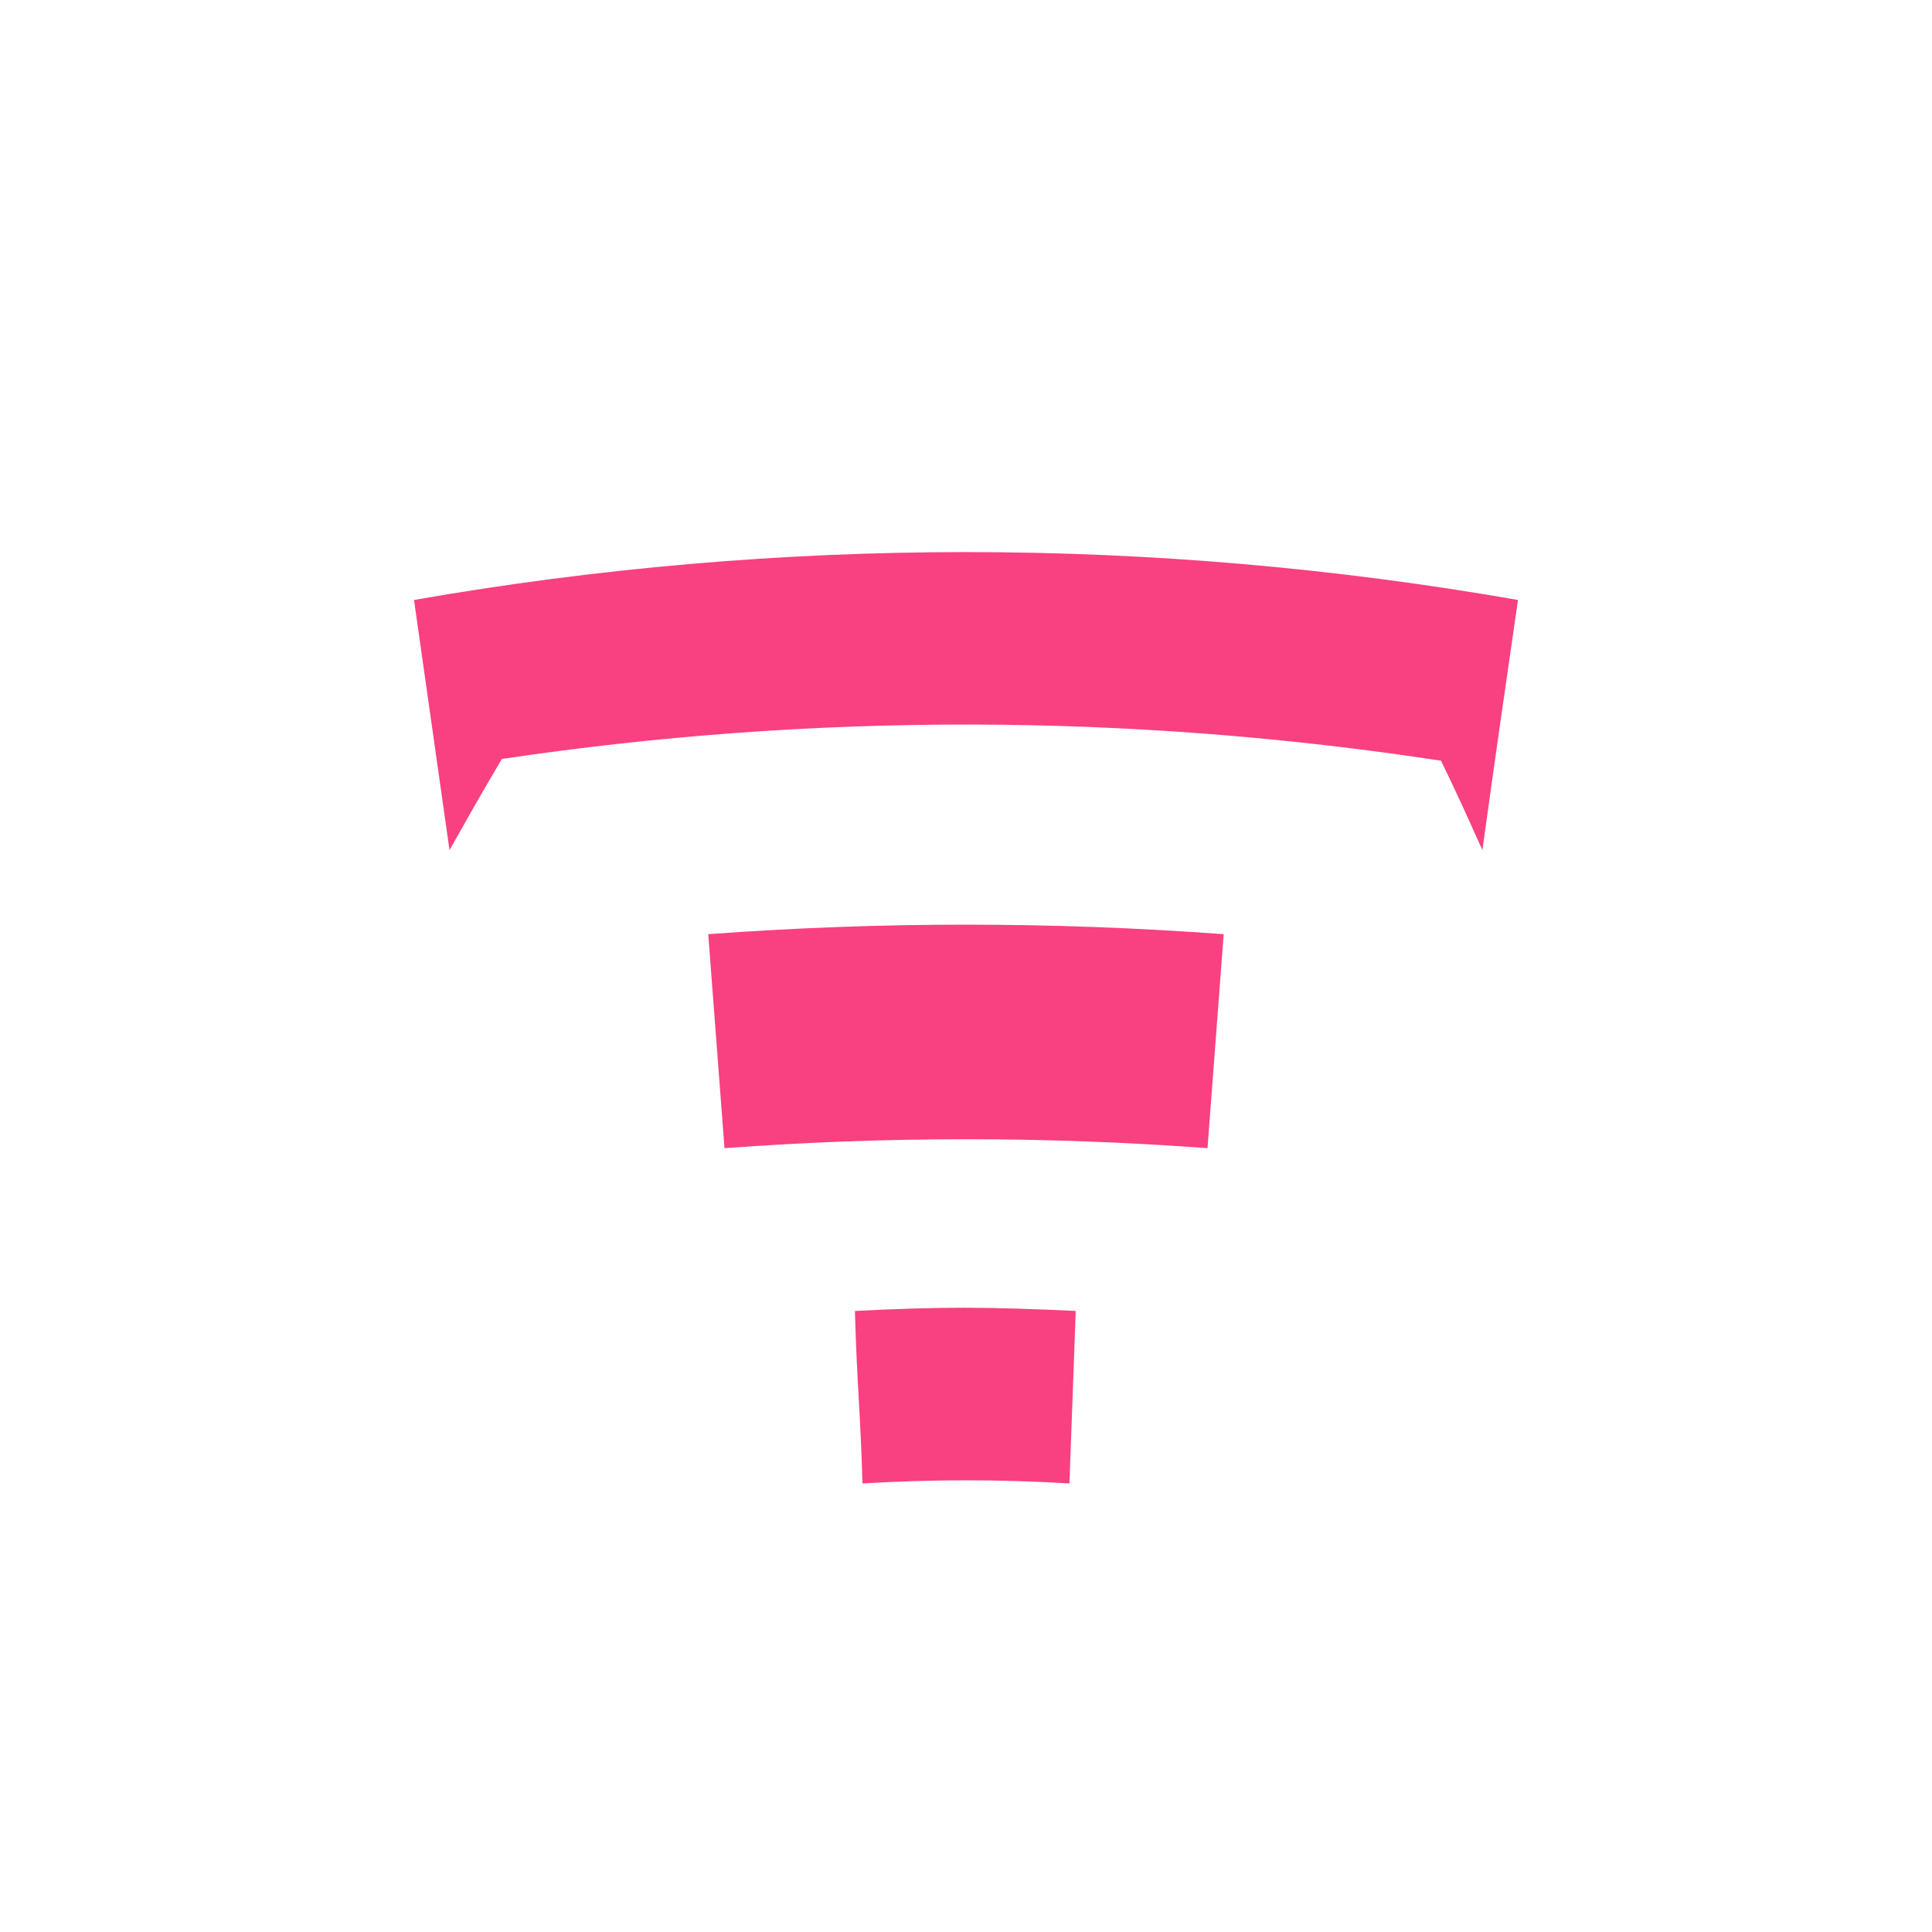 <svg width="24" height="24" viewBox="0 0 24 24" fill="none" xmlns="http://www.w3.org/2000/svg">
<path d="M15 14.263C13.002 14.115 10.997 14.115 9 14.263L8.798 11.605C10.928 11.447 13.071 11.447 15.201 11.605L15 14.263ZM13.285 18.428C12.429 18.376 11.57 18.376 10.714 18.428C10.688 17.52 10.645 17.194 10.62 16.285C11.717 16.23 12.265 16.234 13.363 16.285L13.285 18.428ZM5.143 7.453L5.584 10.56C5.841 10.105 5.97 9.874 6.235 9.428C10.103 8.851 14.036 8.858 17.901 9.45C18.115 9.891 18.214 10.114 18.415 10.56C18.587 9.317 18.677 8.696 18.857 7.453C14.32 6.66 9.68 6.66 5.143 7.453Z" fill="#F94081"/>
</svg>
